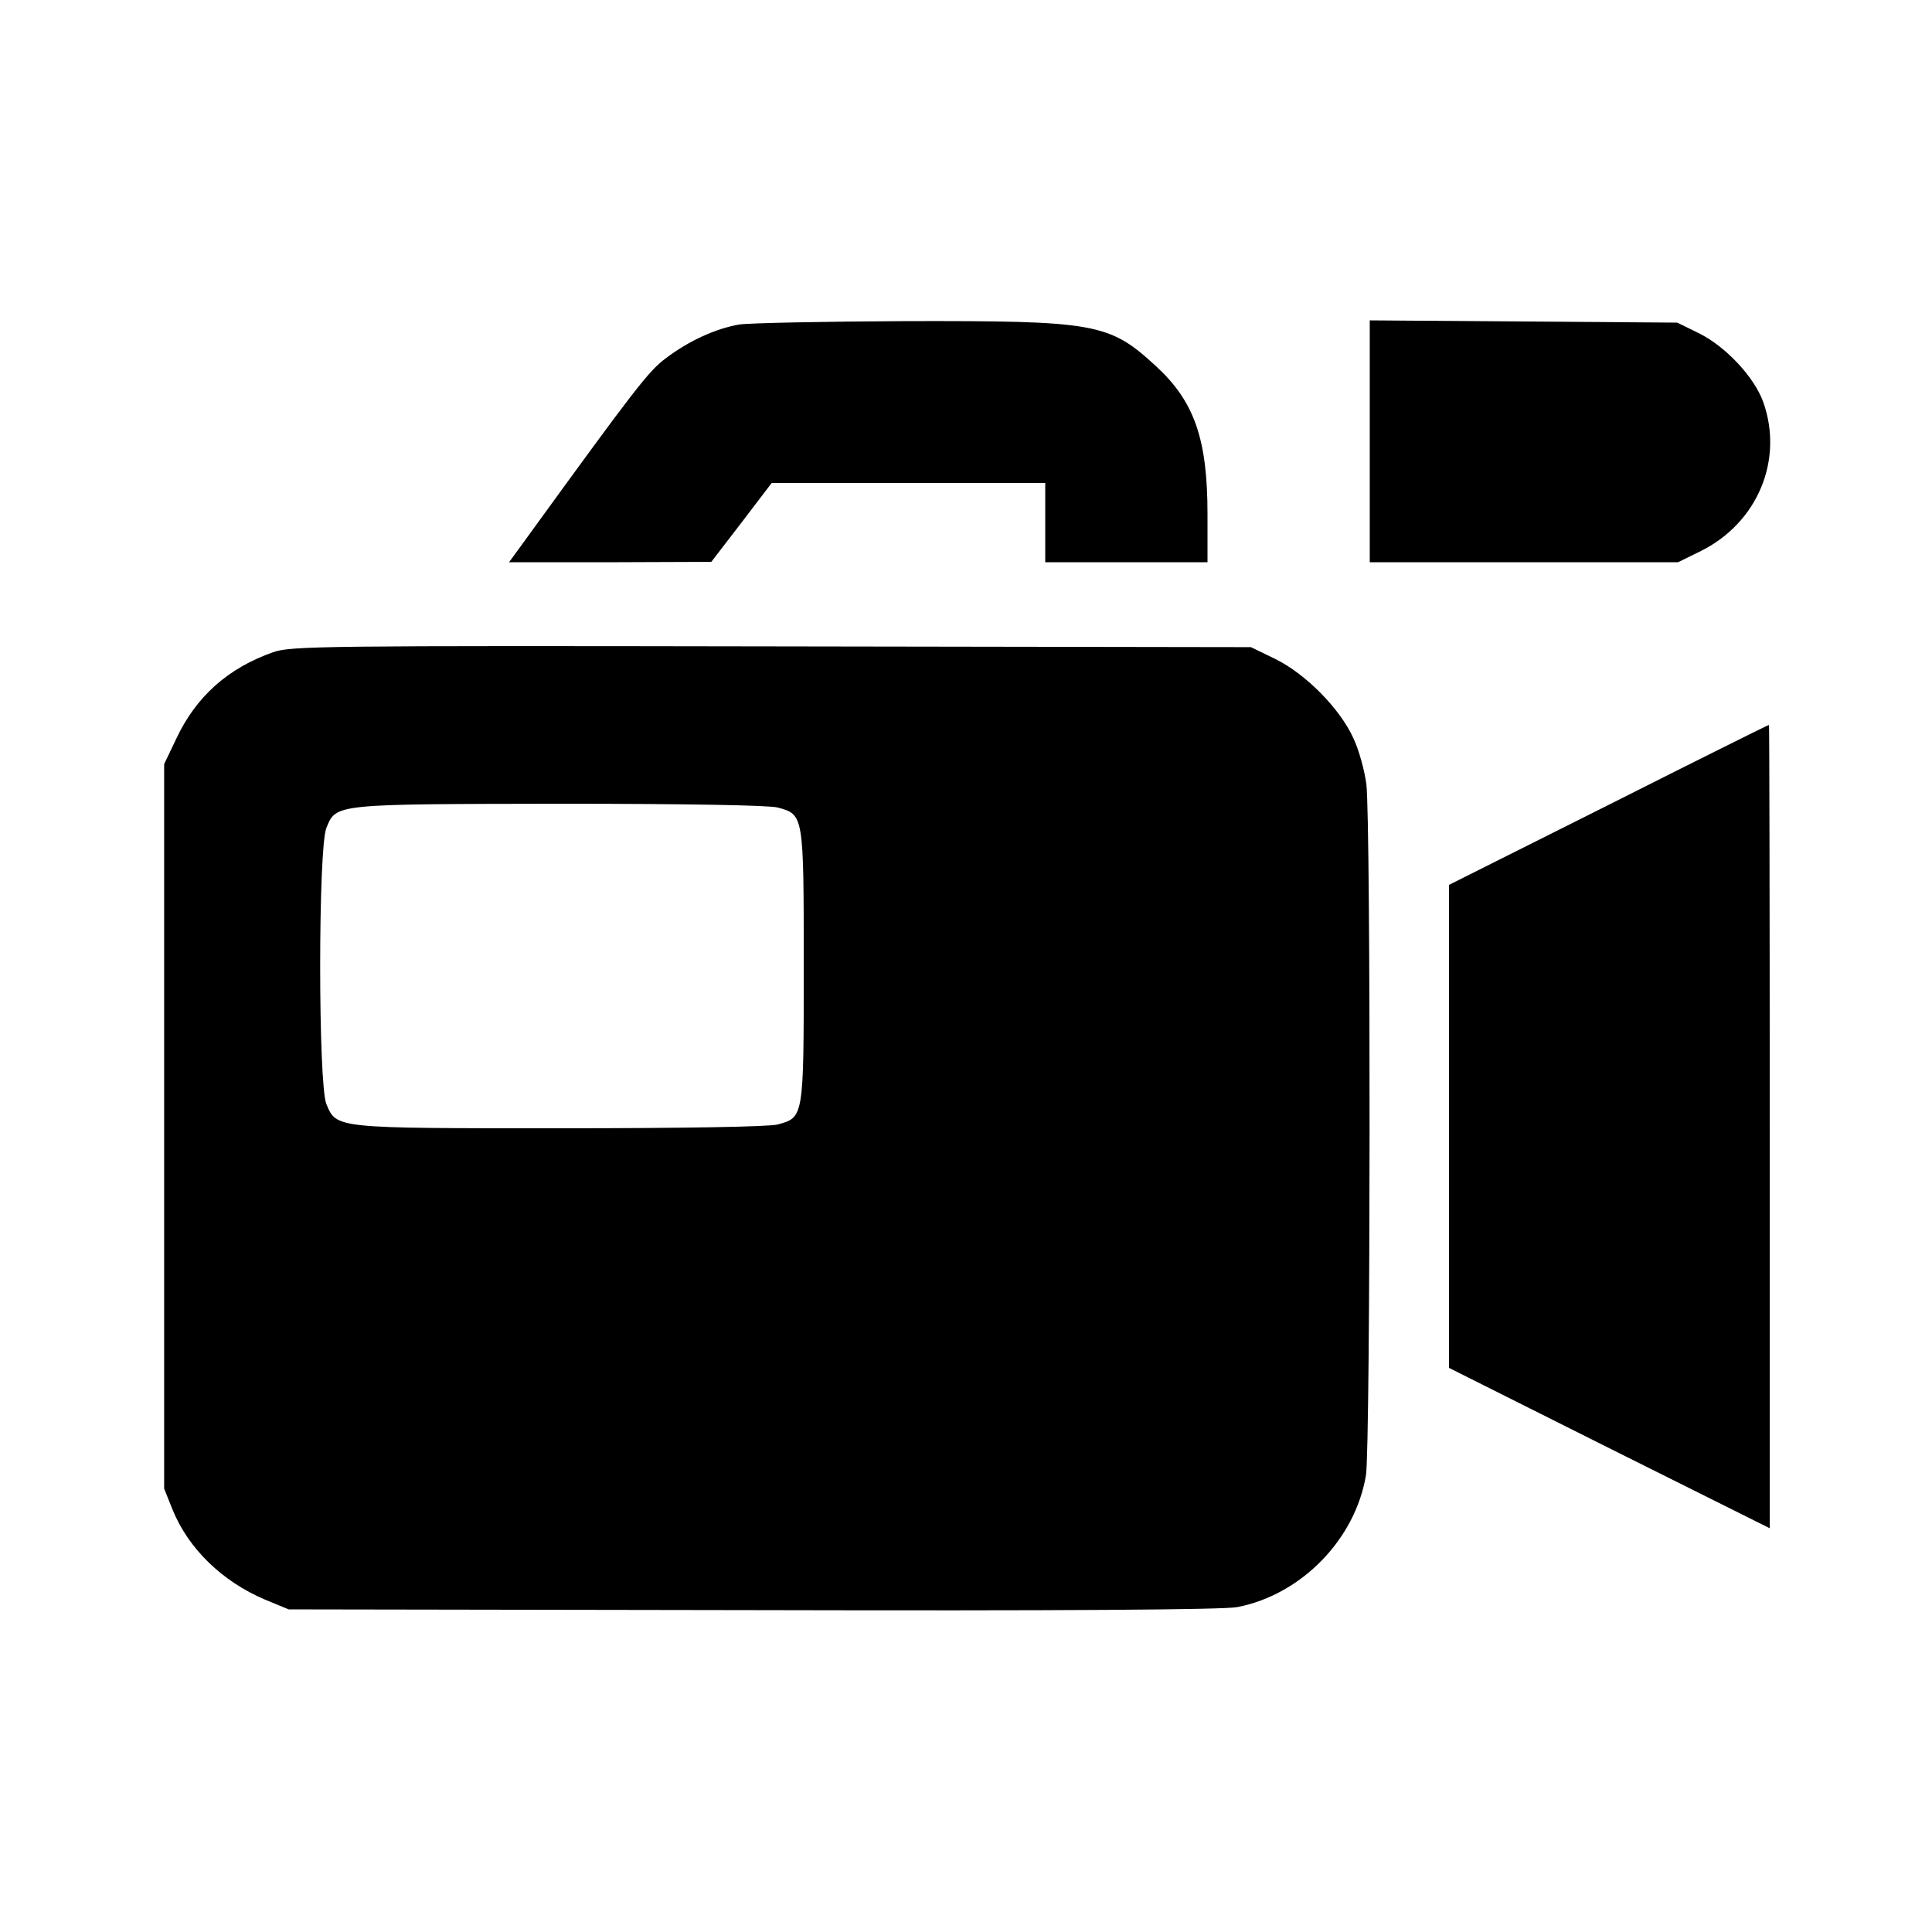 <?xml version="1.0" standalone="no"?>
<!DOCTYPE svg PUBLIC "-//W3C//DTD SVG 20010904//EN"
 "http://www.w3.org/TR/2001/REC-SVG-20010904/DTD/svg10.dtd">
<svg version="1.0" xmlns="http://www.w3.org/2000/svg"
 width="512pt" height="512pt" viewBox="0 0 512 512"
 preserveAspectRatio="xMidYMid meet">
<g transform="translate(0,512) scale(0.1,-0.1)"
fill="#000000" stroke="none">
<path d="M1959 4260 c-63 -11 -133 -43 -194 -89 -47 -35 -82 -81 -373 -482
l-43 -59 268 0 268 1 80 104 80 105 363 0 362 0 0 -105 0 -105 215 0 215 0 0
128 c0 199 -35 299 -138 393 -123 113 -159 119 -662 118 -217 -1 -416 -5 -441
-9z"/>
<path d="M3630 3951 l0 -321 408 0 409 0 61 30 c150 75 219 241 165 394 -24
67 -100 148 -171 183 l-57 28 -407 3 -408 3 0 -320z"/>
<path d="M725 3392 c-120 -42 -205 -117 -258 -230 l-32 -67 0 -960 0 -960 22
-55 c42 -104 132 -191 245 -239 l63 -26 1230 -2 c820 -2 1248 1 1284 8 170 33
313 180 341 350 12 79 13 1733 1 1831 -5 37 -20 92 -35 123 -36 78 -125 168
-205 208 l-66 32 -1270 2 c-1185 2 -1273 1 -1320 -15z m1336 -412 c69 -19 69
-17 69 -420 0 -403 0 -401 -69 -420 -22 -6 -242 -10 -574 -10 -600 0 -595 -1
-622 64 -22 52 -22 680 0 732 26 64 19 63 620 64 335 0 554 -4 576 -10z"/>
<path d="M4263 2987 l-423 -212 0 -640 0 -640 425 -213 425 -212 0 1065 c0
586 -1 1065 -2 1064 -2 0 -193 -95 -425 -212z"/>
</g>
</svg>
